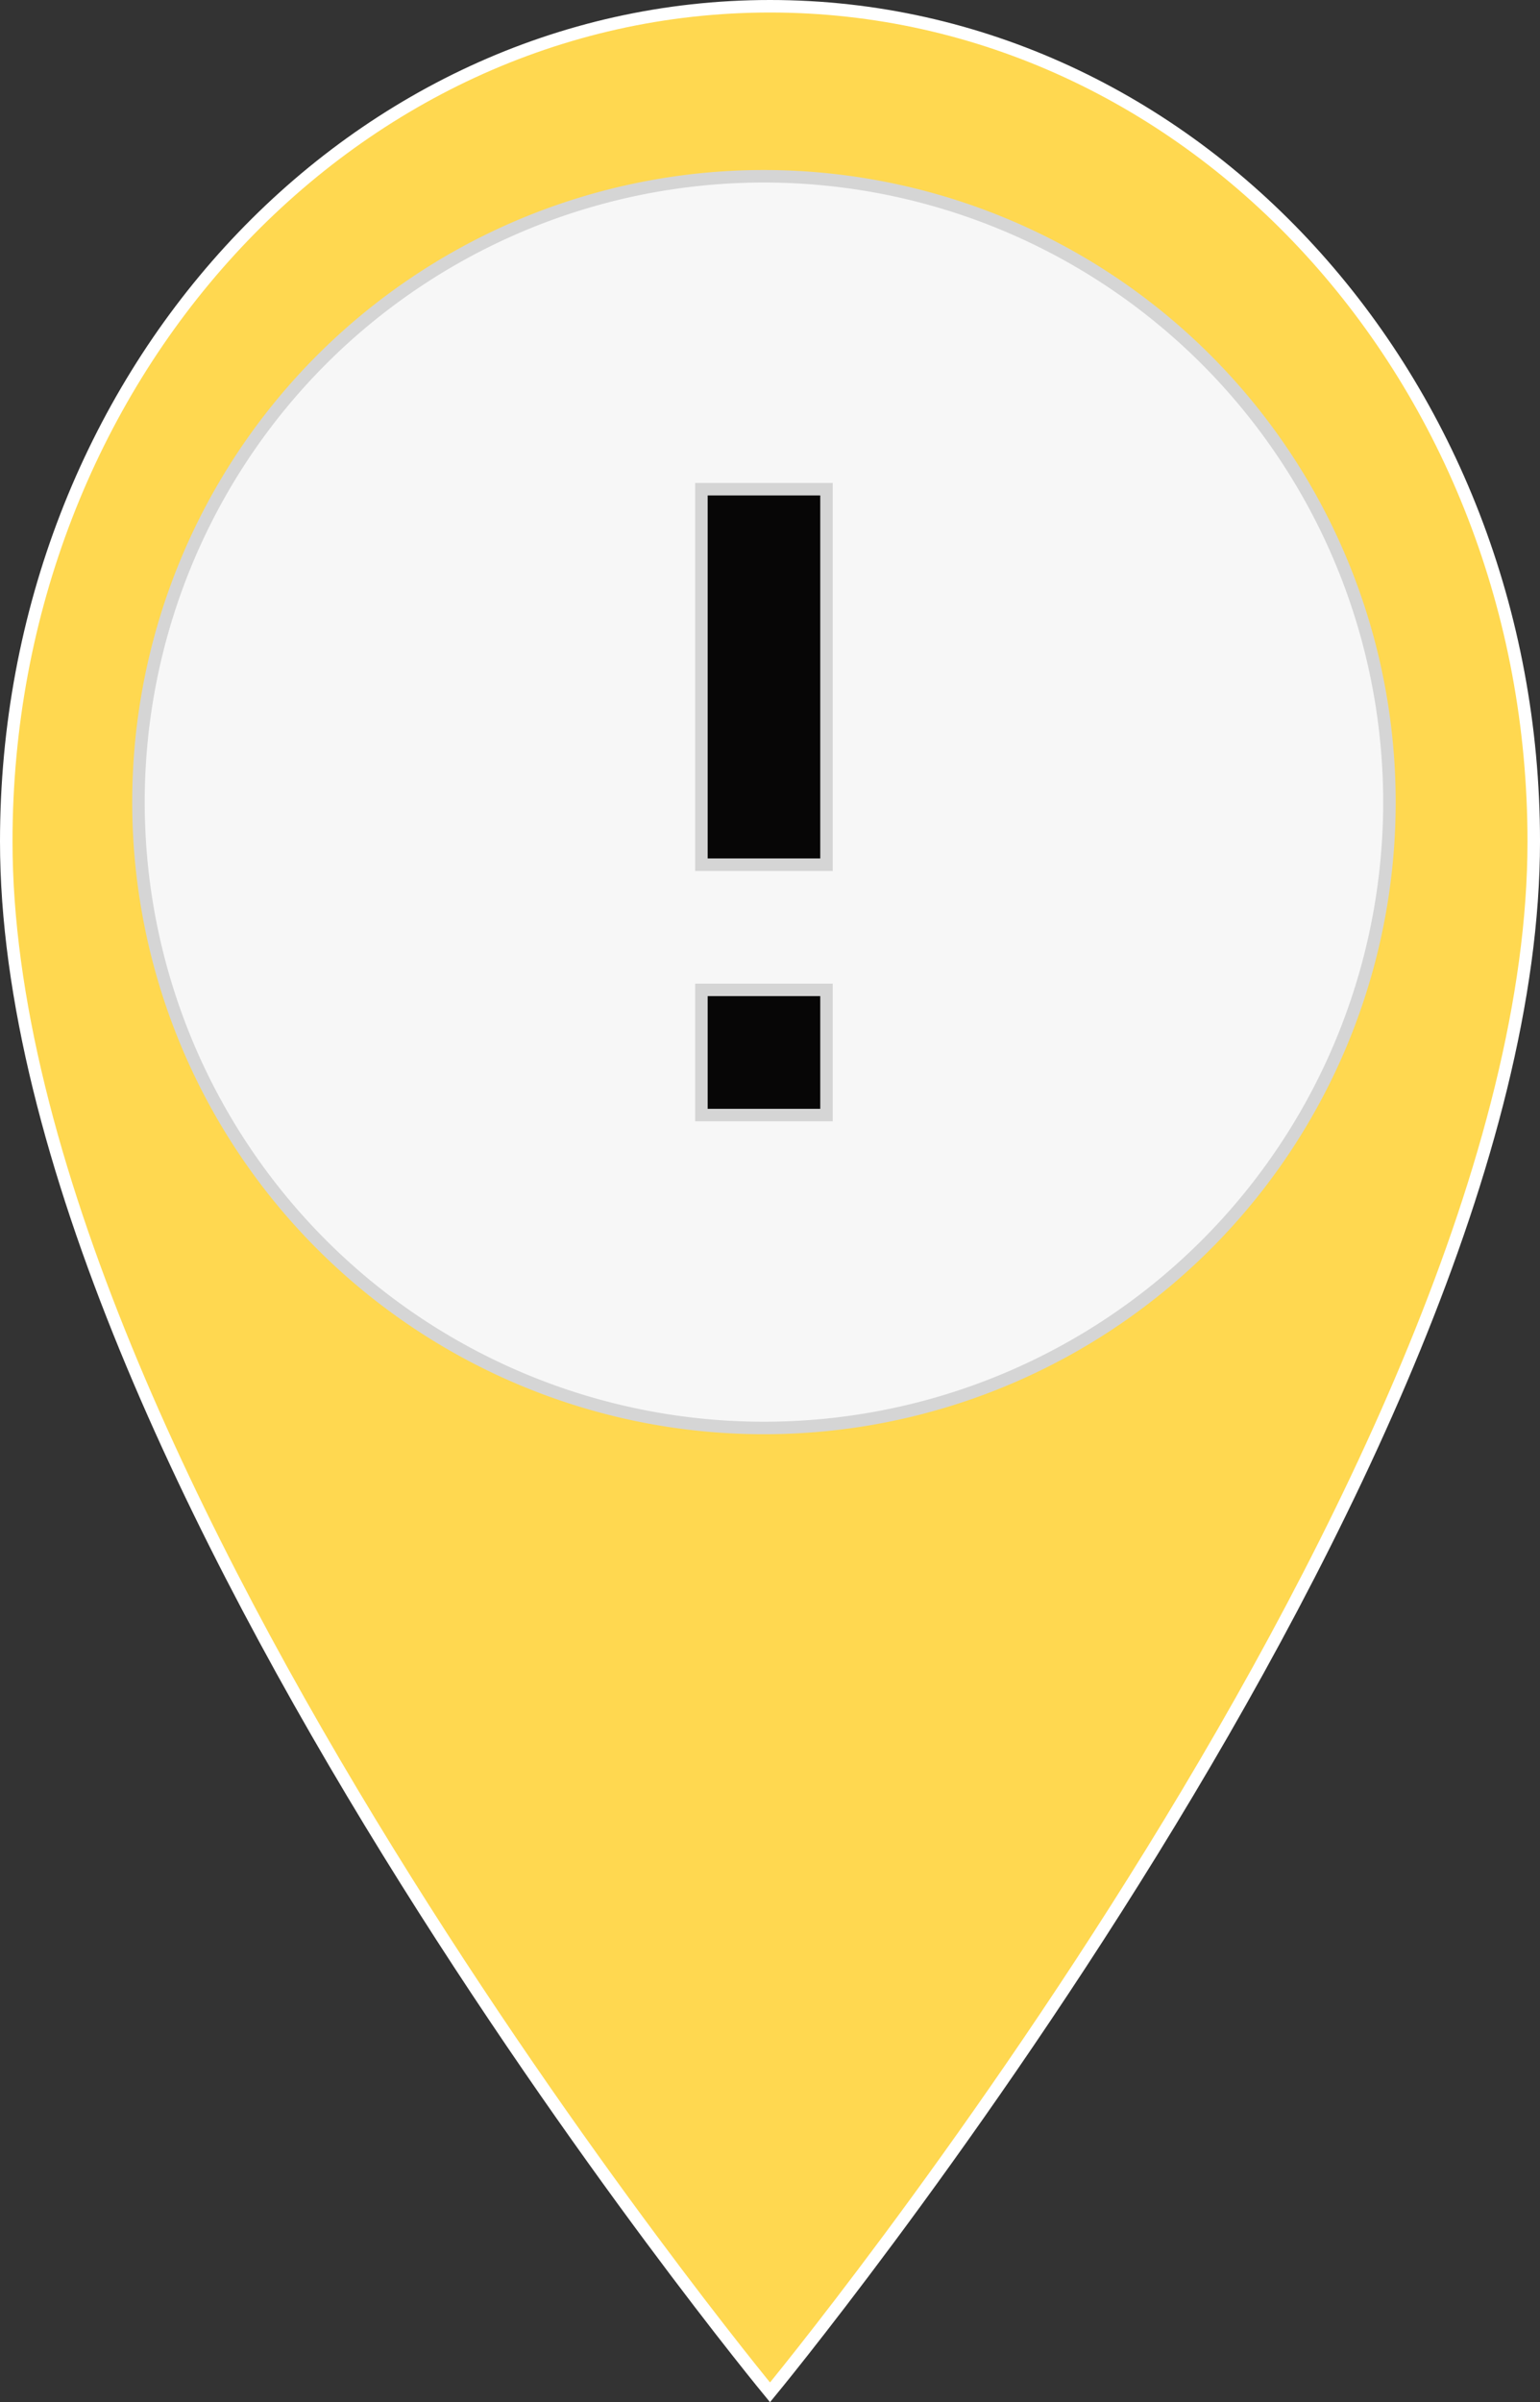 <svg xmlns="http://www.w3.org/2000/svg" width="123.105" height="191.91" viewBox="0 0 123.105 191.91">
  <rect x="0" y="0" width="123.105" height="191.91" fill="#333333" stroke="none"/>
  <defs>
    <style>
      .cls-1 {
        fill: #ffd850;
        stroke: #fff;
      }

      .cls-2 {
        fill: #070606;
        stroke: #707070;
      }

      .cls-3 {
        fill: #f7f7f7;
        stroke: #d5d5d5;
      }

      .cls-4 {
        stroke: none;
      }

      .cls-5 {
        fill: none;
      }
    </style>
  </defs>
  <g id="グループ_20" data-name="グループ 20" transform="translate(8.5 -209.5)">
    <g id="グループ_9" data-name="グループ 9">
      <path id="パス_9" data-name="パス 9" class="cls-1" d="M66.053,2C32.3,2,5,31.833,5,68.719c0,50.039,61.053,123.906,61.053,123.906s61.053-73.867,61.053-123.906C127.105,31.833,99.806,2,66.053,2Zm0,90.547c-12.036,0-21.8-10.675-21.8-23.828s9.768-23.828,21.8-23.828,21.8,10.675,21.8,23.828S78.089,92.547,66.053,92.547Z" transform="translate(-13 208)"/>
      <g id="楕円形_1" data-name="楕円形 1" class="cls-2" transform="translate(10 226)">
        <ellipse class="cls-4" cx="43" cy="47.5" rx="43" ry="47.5"/>
        <ellipse class="cls-5" cx="43" cy="47.5" rx="42.5" ry="47"/>
      </g>
      <path id="パス_18" data-name="パス 18" class="cls-3" d="M52,2a50,50,0,1,0,50,50A50.018,50.018,0,0,0,52,2Zm5,75H47V67H57Zm0-20H47V27H57Z" transform="translate(0.569 221.582)"/>
    </g>
  </g>
</svg>
